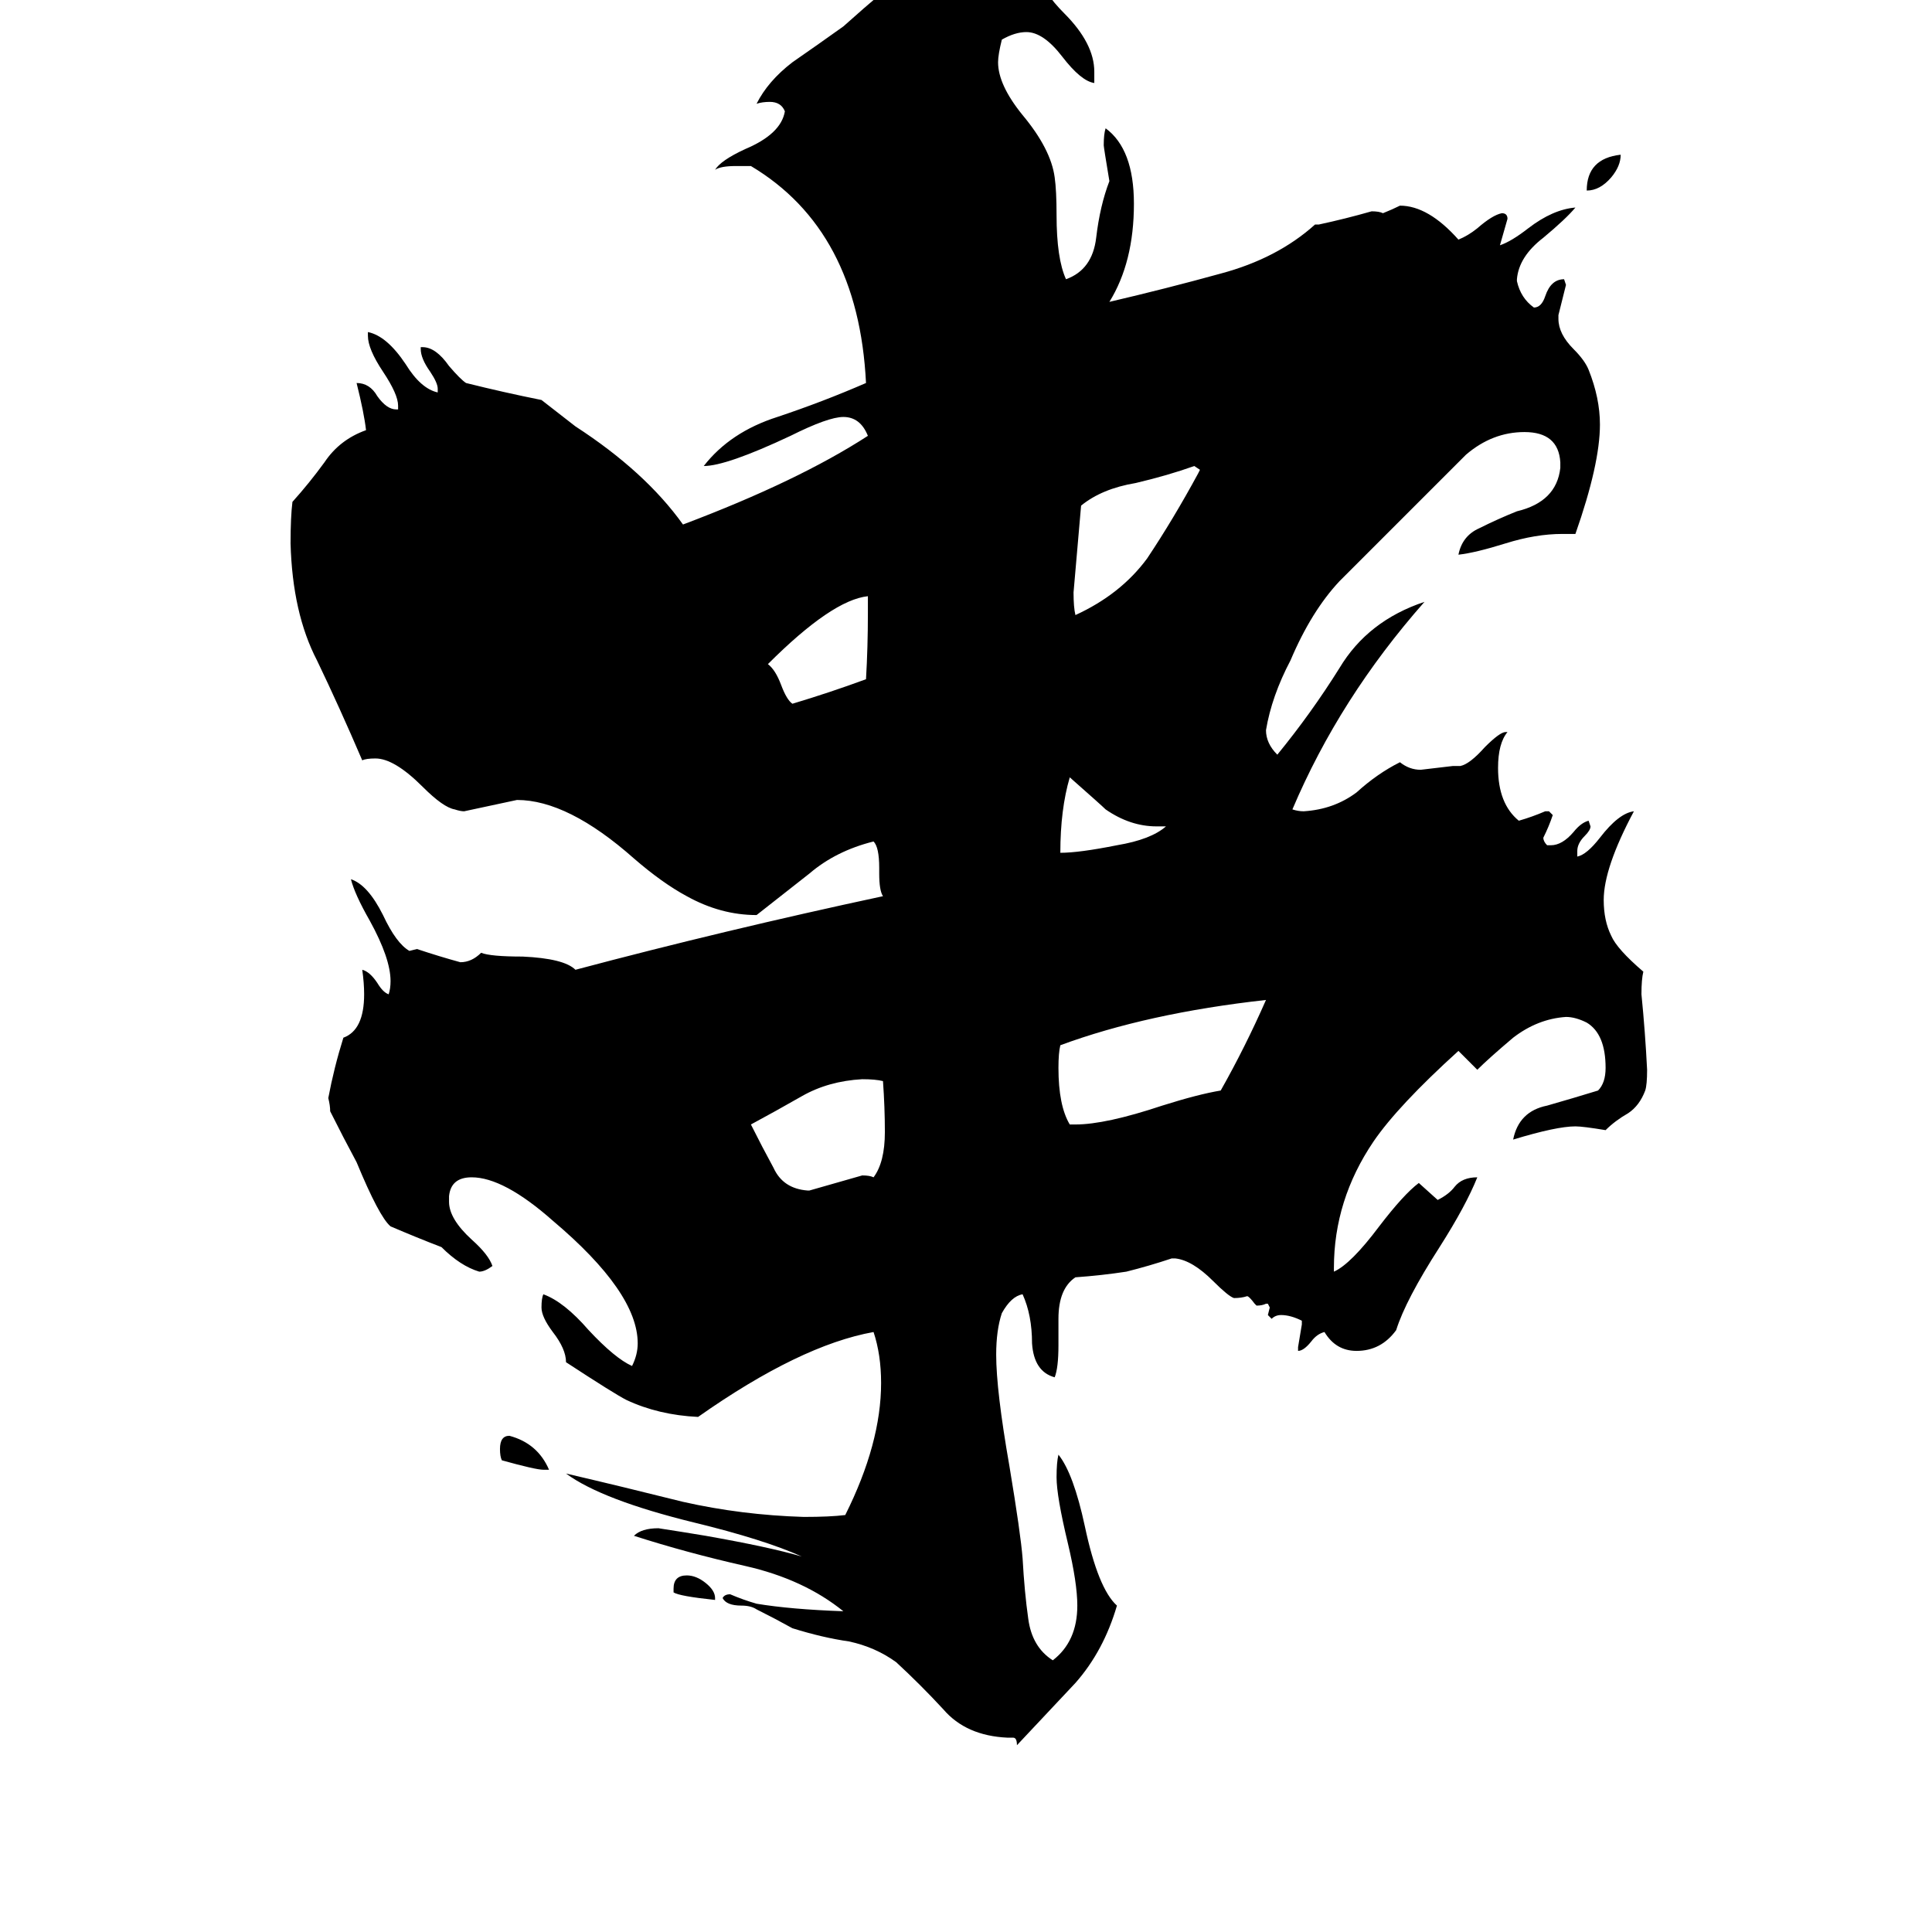 <svg xmlns="http://www.w3.org/2000/svg" viewBox="0 -800 1024 1024">
	<path fill="#000000" d="M859 -718Q859 -712 854 -706Q848 -699 841 -699Q841 -716 859 -718ZM379 47V48Q360 46 357 44V42Q357 35 364 35Q369 35 374 39Q379 43 379 47ZM291 -21H288Q284 -21 266 -26Q265 -28 265 -32Q265 -39 270 -39Q285 -35 291 -21ZM618 -362H613Q599 -362 586 -371Q584 -373 567 -388Q562 -371 562 -348Q572 -348 592 -352Q610 -355 618 -362ZM460 -475V-484Q441 -482 407 -448Q411 -445 414 -437Q417 -429 420 -427Q440 -433 459 -440Q460 -457 460 -475ZM633 -553Q619 -548 602 -544Q584 -541 573 -532Q571 -509 569 -486Q569 -478 570 -474Q594 -485 608 -504Q622 -525 635 -549L636 -551ZM428 -169H429Q443 -173 457 -177Q461 -177 463 -176Q469 -184 469 -200Q469 -213 468 -227Q464 -228 457 -228Q439 -227 425 -219Q411 -211 398 -204Q404 -192 410 -181Q415 -170 428 -169ZM567 -204H570Q586 -204 616 -214Q635 -220 647 -222Q660 -245 671 -270Q608 -263 562 -246Q561 -242 561 -234Q561 -214 567 -204ZM537 121H534Q512 120 500 106Q488 93 475 81Q464 73 450 70Q436 68 420 63Q411 58 401 53Q398 51 393 51Q385 51 383 47Q384 45 387 45Q394 48 401 50Q419 53 447 54Q426 37 395 30Q364 23 336 14Q340 10 349 10Q362 12 374 14Q408 20 425 25Q405 16 368 7Q319 -5 300 -19Q330 -12 362 -4Q393 3 426 4Q440 4 448 3Q467 -35 467 -67Q467 -82 463 -94Q424 -87 370 -49Q349 -50 332 -58Q326 -61 300 -78Q300 -85 293 -94Q287 -102 287 -107Q287 -112 288 -114Q299 -110 312 -95Q326 -80 335 -76Q338 -82 338 -88Q338 -115 293 -153Q267 -176 250 -176Q239 -176 238 -166V-163Q238 -154 250 -143Q259 -135 261 -129Q257 -126 254 -126Q244 -129 234 -139Q221 -144 207 -150Q201 -155 189 -184Q182 -197 175 -211Q175 -214 174 -218Q177 -234 182 -250Q193 -254 193 -273Q193 -279 192 -286Q196 -285 200 -279Q203 -274 206 -273Q207 -276 207 -280Q207 -292 196 -312Q188 -326 186 -334Q195 -331 203 -315Q210 -300 217 -296L221 -297Q233 -293 244 -290Q250 -290 255 -295Q260 -293 277 -293Q299 -292 305 -286Q384 -307 468 -325Q466 -328 466 -337V-340Q466 -351 463 -354Q443 -349 429 -337Q415 -326 401 -315Q382 -315 364 -325Q351 -332 336 -345Q301 -376 274 -376Q260 -373 246 -370Q244 -370 241 -371Q235 -372 224 -383Q209 -398 199 -398Q194 -398 192 -397Q180 -425 168 -450Q155 -475 154 -512Q154 -526 155 -534Q164 -544 172 -555Q180 -567 194 -572Q193 -581 189 -597Q196 -597 200 -590Q205 -583 210 -583H211V-585Q211 -591 203 -603Q195 -615 195 -622V-624Q205 -622 215 -607Q223 -594 232 -592V-594Q232 -597 228 -603Q223 -610 223 -615V-616H224Q231 -616 238 -606Q244 -599 247 -597Q267 -592 287 -588Q296 -581 305 -574Q342 -550 362 -522Q423 -545 460 -569Q456 -579 447 -579Q439 -579 419 -569Q385 -553 373 -553Q387 -571 412 -579Q436 -587 459 -597Q455 -678 398 -712H390Q382 -712 379 -710Q382 -715 395 -721Q414 -729 416 -741Q414 -746 408 -746Q404 -746 401 -745Q407 -757 420 -767Q433 -776 447 -786Q457 -795 470 -806Q482 -817 497 -819H500Q519 -815 538 -812Q542 -812 550 -814Q553 -804 564 -793Q580 -777 580 -762V-756Q573 -757 563 -770Q553 -783 544 -783Q538 -783 531 -779Q529 -771 529 -767Q529 -755 542 -739Q557 -721 559 -706Q560 -699 560 -686Q560 -663 565 -652Q579 -657 581 -674Q583 -691 588 -704Q585 -722 585 -723Q585 -729 586 -732Q601 -721 601 -692Q601 -661 588 -640Q618 -647 647 -655Q677 -663 697 -681H699Q713 -684 727 -688Q731 -688 733 -687Q738 -689 742 -691Q757 -691 773 -673Q778 -675 783 -679Q791 -686 796 -687Q799 -687 799 -684Q797 -677 795 -670Q801 -672 810 -679Q823 -689 835 -690Q830 -684 818 -674Q805 -664 804 -652V-651Q806 -642 813 -637Q817 -637 819 -643Q822 -652 829 -652L830 -649Q828 -641 826 -633V-631Q826 -623 834 -615Q840 -609 842 -604Q848 -589 848 -575Q848 -554 835 -517H828Q814 -517 798 -512Q782 -507 773 -506Q775 -516 784 -520Q794 -525 804 -529Q825 -534 827 -552V-555Q826 -571 808 -571Q791 -571 777 -559Q760 -542 743 -525Q725 -507 710 -492Q695 -476 684 -450Q674 -431 671 -413Q671 -406 677 -400Q695 -422 710 -446Q725 -471 755 -481Q710 -430 685 -371Q688 -370 691 -370Q707 -371 719 -380Q730 -390 742 -396Q747 -392 753 -392Q762 -393 770 -394H774Q779 -395 787 -404Q795 -412 798 -412H799Q794 -406 794 -393Q794 -374 805 -365Q812 -367 819 -370H821L823 -368Q821 -362 818 -356Q818 -354 820 -352H822Q828 -352 834 -359Q838 -364 842 -365L843 -362Q843 -360 840 -357Q836 -353 836 -349V-346Q841 -347 848 -356Q858 -369 866 -370Q850 -340 850 -323Q850 -312 854 -304Q857 -297 871 -285Q870 -281 870 -273Q872 -253 873 -233Q873 -225 872 -222Q869 -214 863 -210Q856 -206 851 -201Q839 -203 835 -203Q825 -203 802 -196Q805 -211 820 -214Q834 -218 847 -222Q851 -226 851 -234Q851 -252 841 -258Q835 -261 830 -261Q815 -260 802 -250Q789 -239 783 -233Q778 -238 773 -243Q741 -214 728 -195Q707 -164 707 -128V-126Q716 -130 731 -150Q744 -167 752 -173L762 -164Q768 -167 771 -171Q775 -176 783 -176Q777 -161 763 -139Q745 -111 740 -95Q732 -84 719 -84Q708 -84 702 -94Q698 -93 695 -89Q691 -84 688 -84V-86Q689 -92 690 -98V-100Q684 -103 679 -103Q676 -103 674 -101L672 -103L673 -107L672 -109H671Q669 -108 666 -108L665 -109Q662 -113 661 -113Q658 -112 654 -112Q651 -113 643 -121Q632 -132 623 -133H621Q609 -129 597 -126Q584 -124 570 -123Q561 -117 561 -101V-87Q561 -75 559 -70Q548 -73 547 -88Q547 -103 542 -114Q536 -113 531 -104Q528 -95 528 -82Q528 -63 535 -23Q541 13 542 26Q543 44 545 58Q547 73 558 80Q571 70 571 51Q571 39 566 18Q560 -7 560 -17Q560 -25 561 -29Q569 -19 575 9Q582 42 592 51Q585 75 570 92Q555 108 539 125Q539 121 537 121Z"/>
</svg>